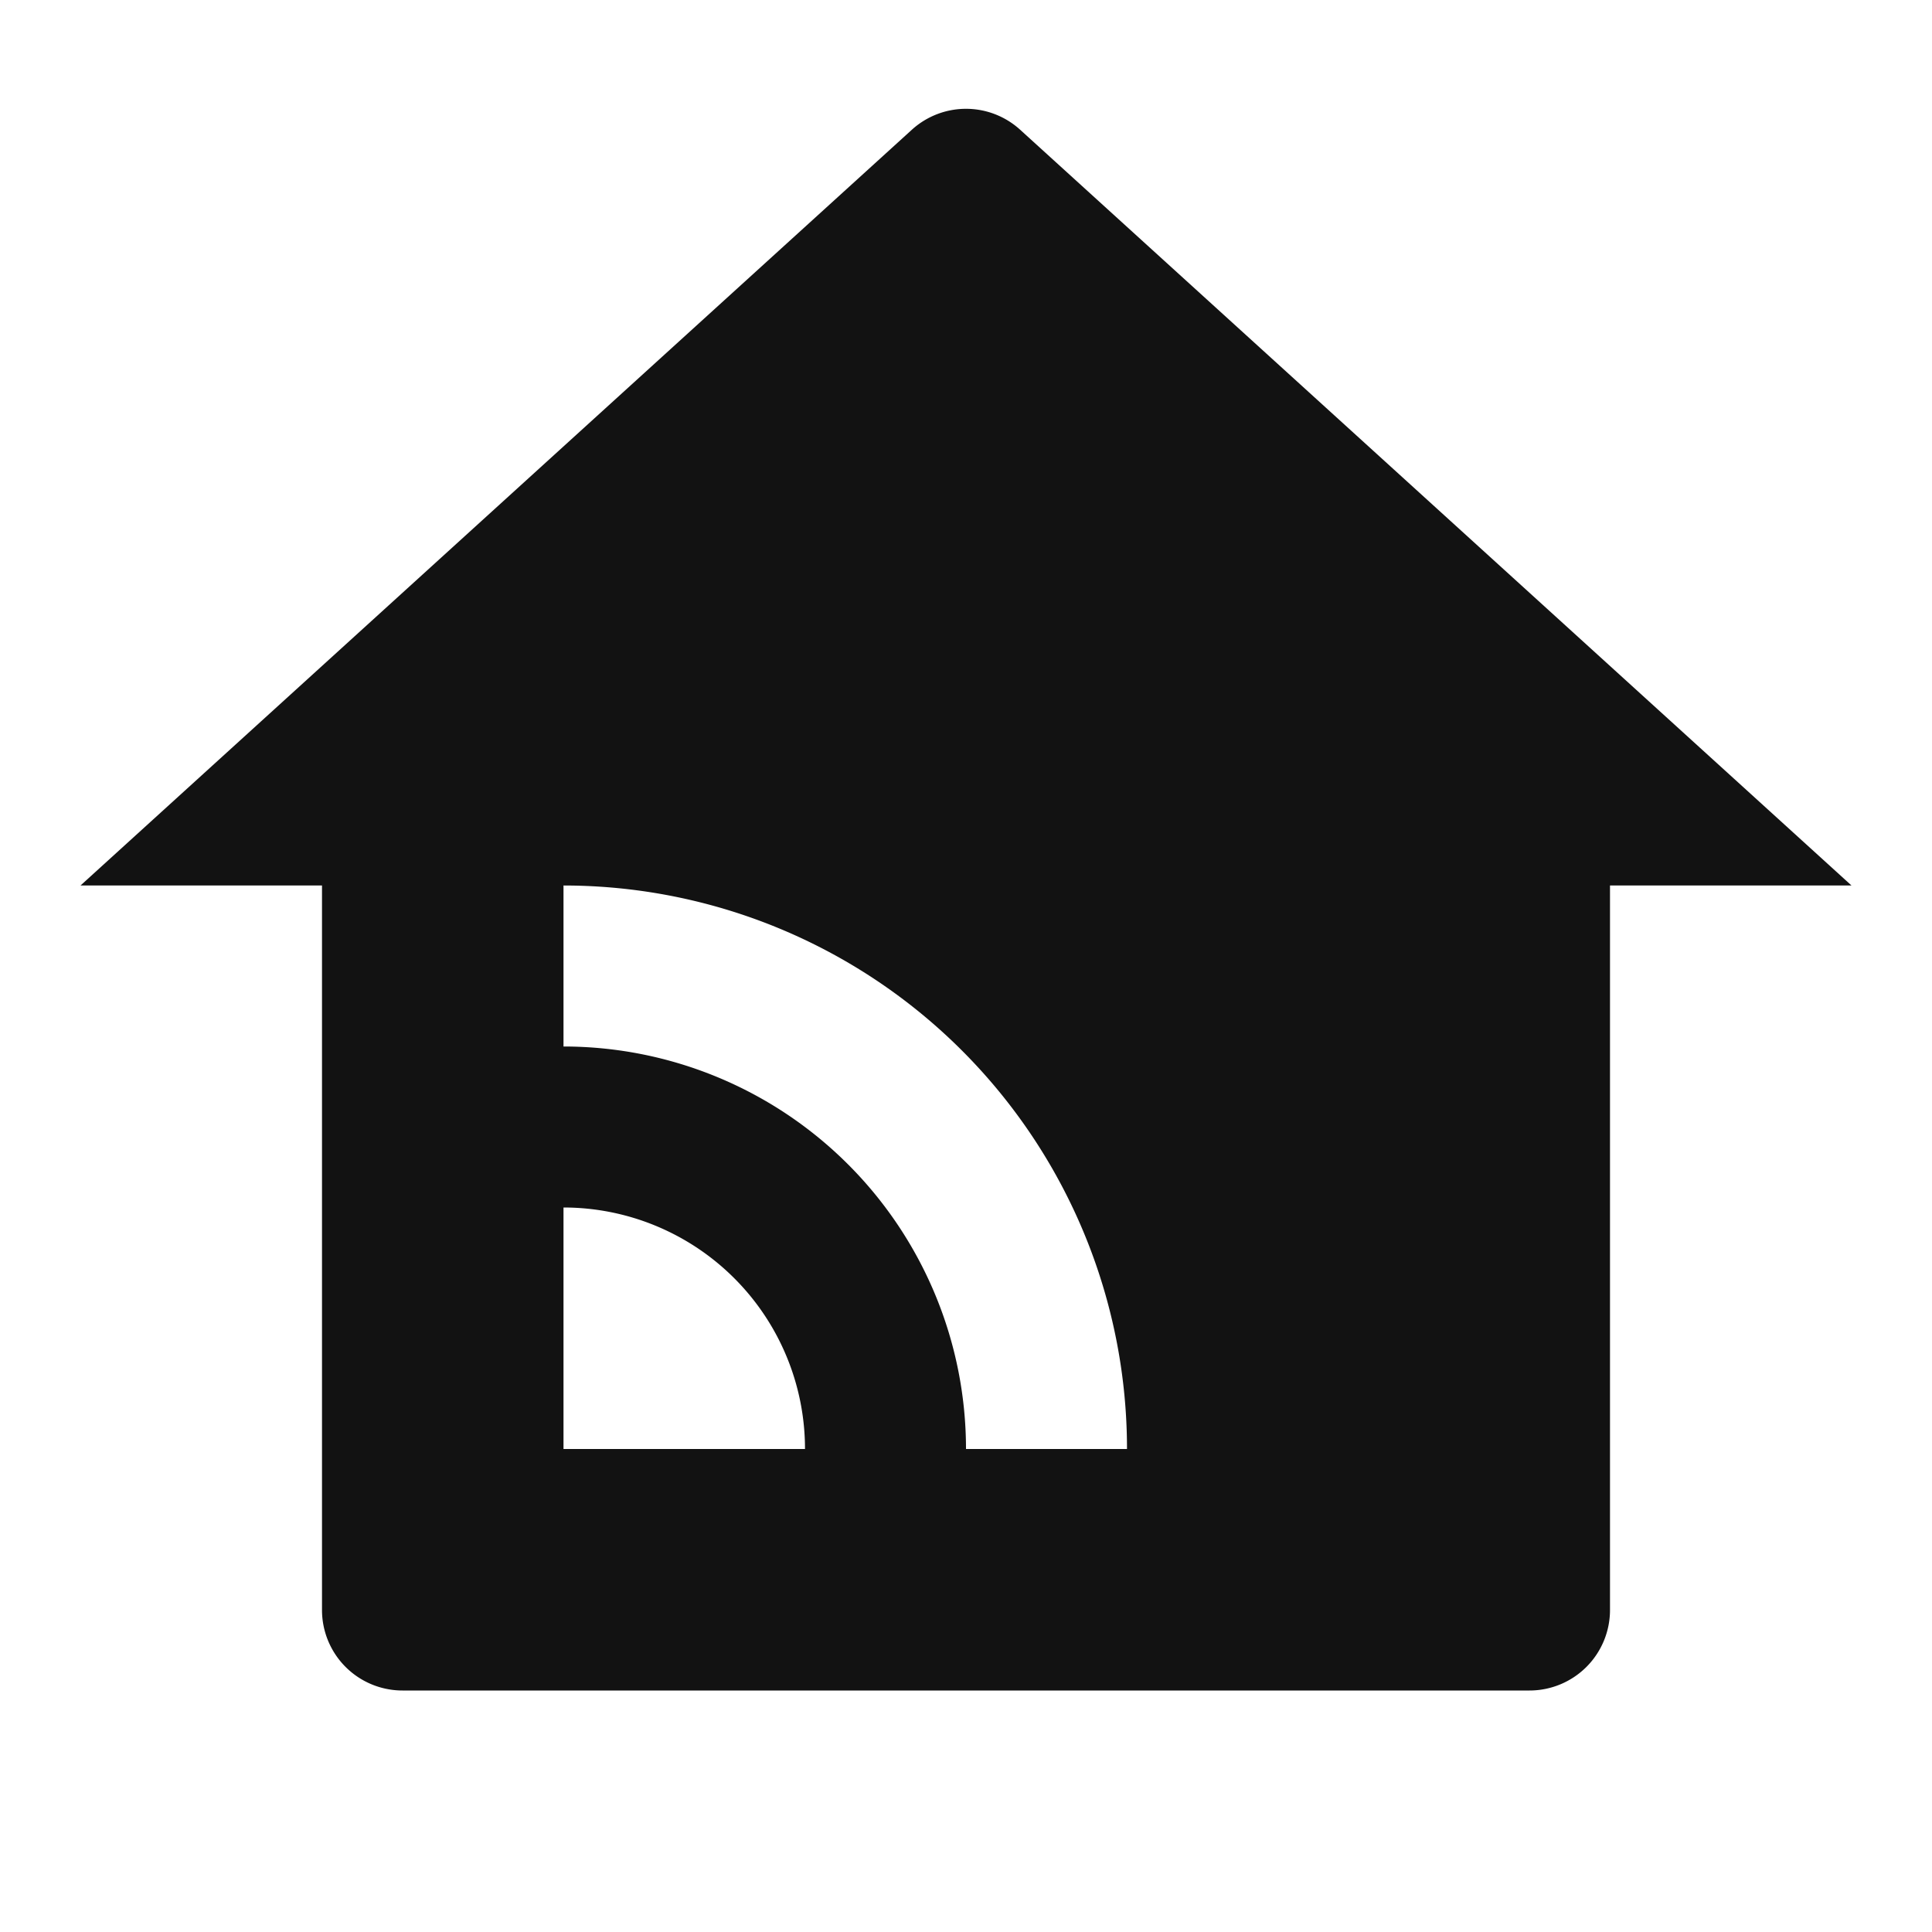 <svg width="24" height="24" fill="none" xmlns="http://www.w3.org/2000/svg"><g clip-path="url(#a)"><path d="M20 20a1 1 0 0 1-1 1H5a1 1 0 0 1-1-1v-9H1l10.327-9.388a1 1 0 0 1 1.346 0L23 11h-3v9ZM7 11v2a5.001 5.001 0 0 1 5 5h2a7 7 0 0 0-7-7Zm0 4v3h3a3 3 0 0 0-3-3Z" fill="#121212"/></g><defs><clipPath id="a"><path fill="#fff" d="M0 0h24v24H0z"/></clipPath></defs></svg>